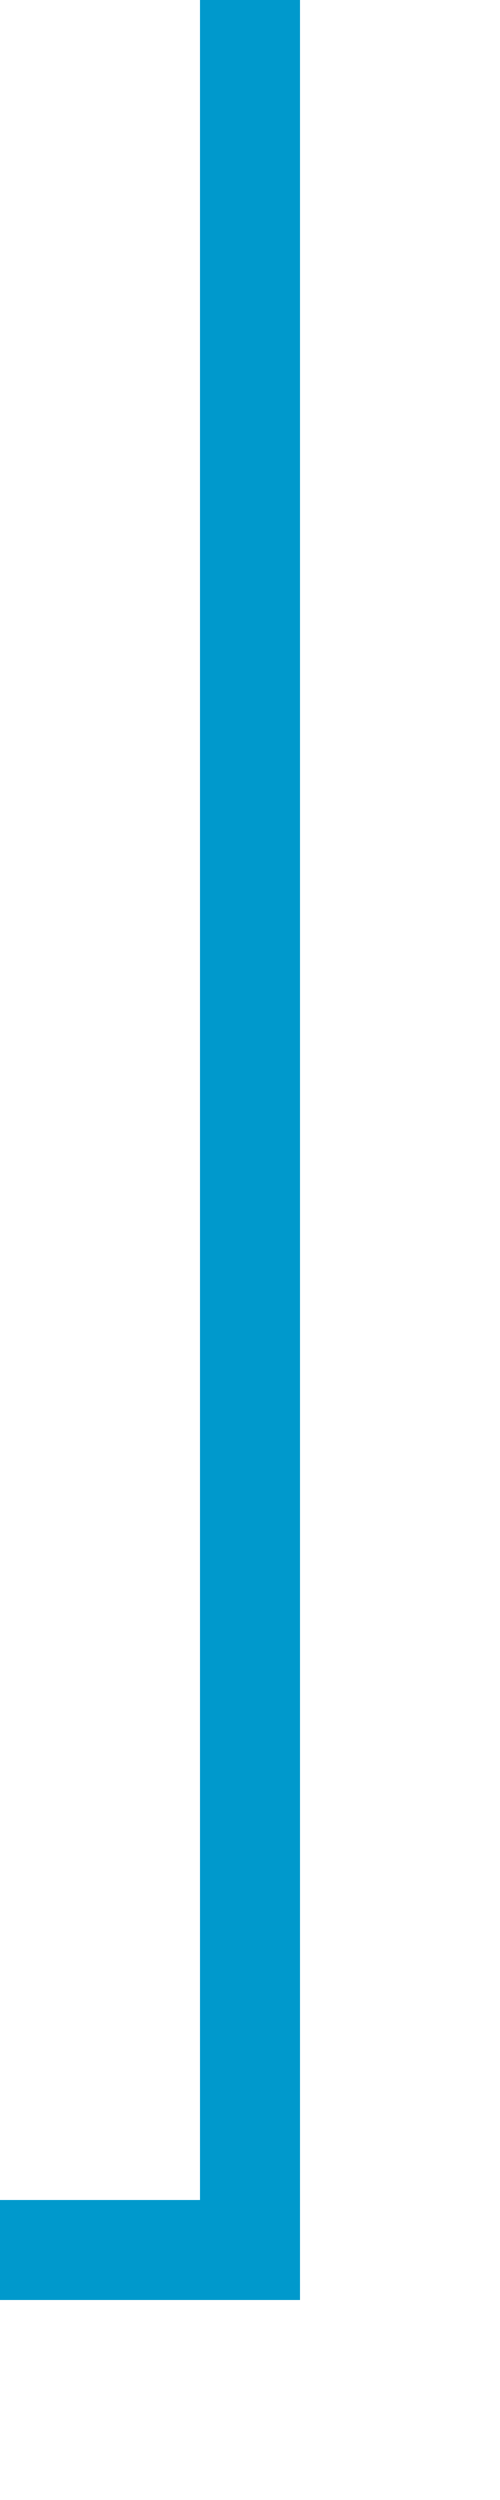 ﻿<?xml version="1.0" encoding="utf-8"?>
<svg version="1.1" xmlns:xlink="http://www.w3.org/1999/xlink" width="10px" height="50px" preserveAspectRatio="xMidYMin meet" viewBox="623 165  8 50" xmlns="http://www.w3.org/2000/svg">
  <path d="M 627 165  L 627 210  L 319 210  L 319 220  " stroke-width="2" stroke="#0099cc" fill="none" />
  <path d="M 323.293 214.893  L 319 219.186  L 314.707 214.893  L 313.293 216.307  L 318.293 221.307  L 319 222.014  L 319.707 221.307  L 324.707 216.307  L 323.293 214.893  Z " fill-rule="nonzero" fill="#0099cc" stroke="none" />
</svg>